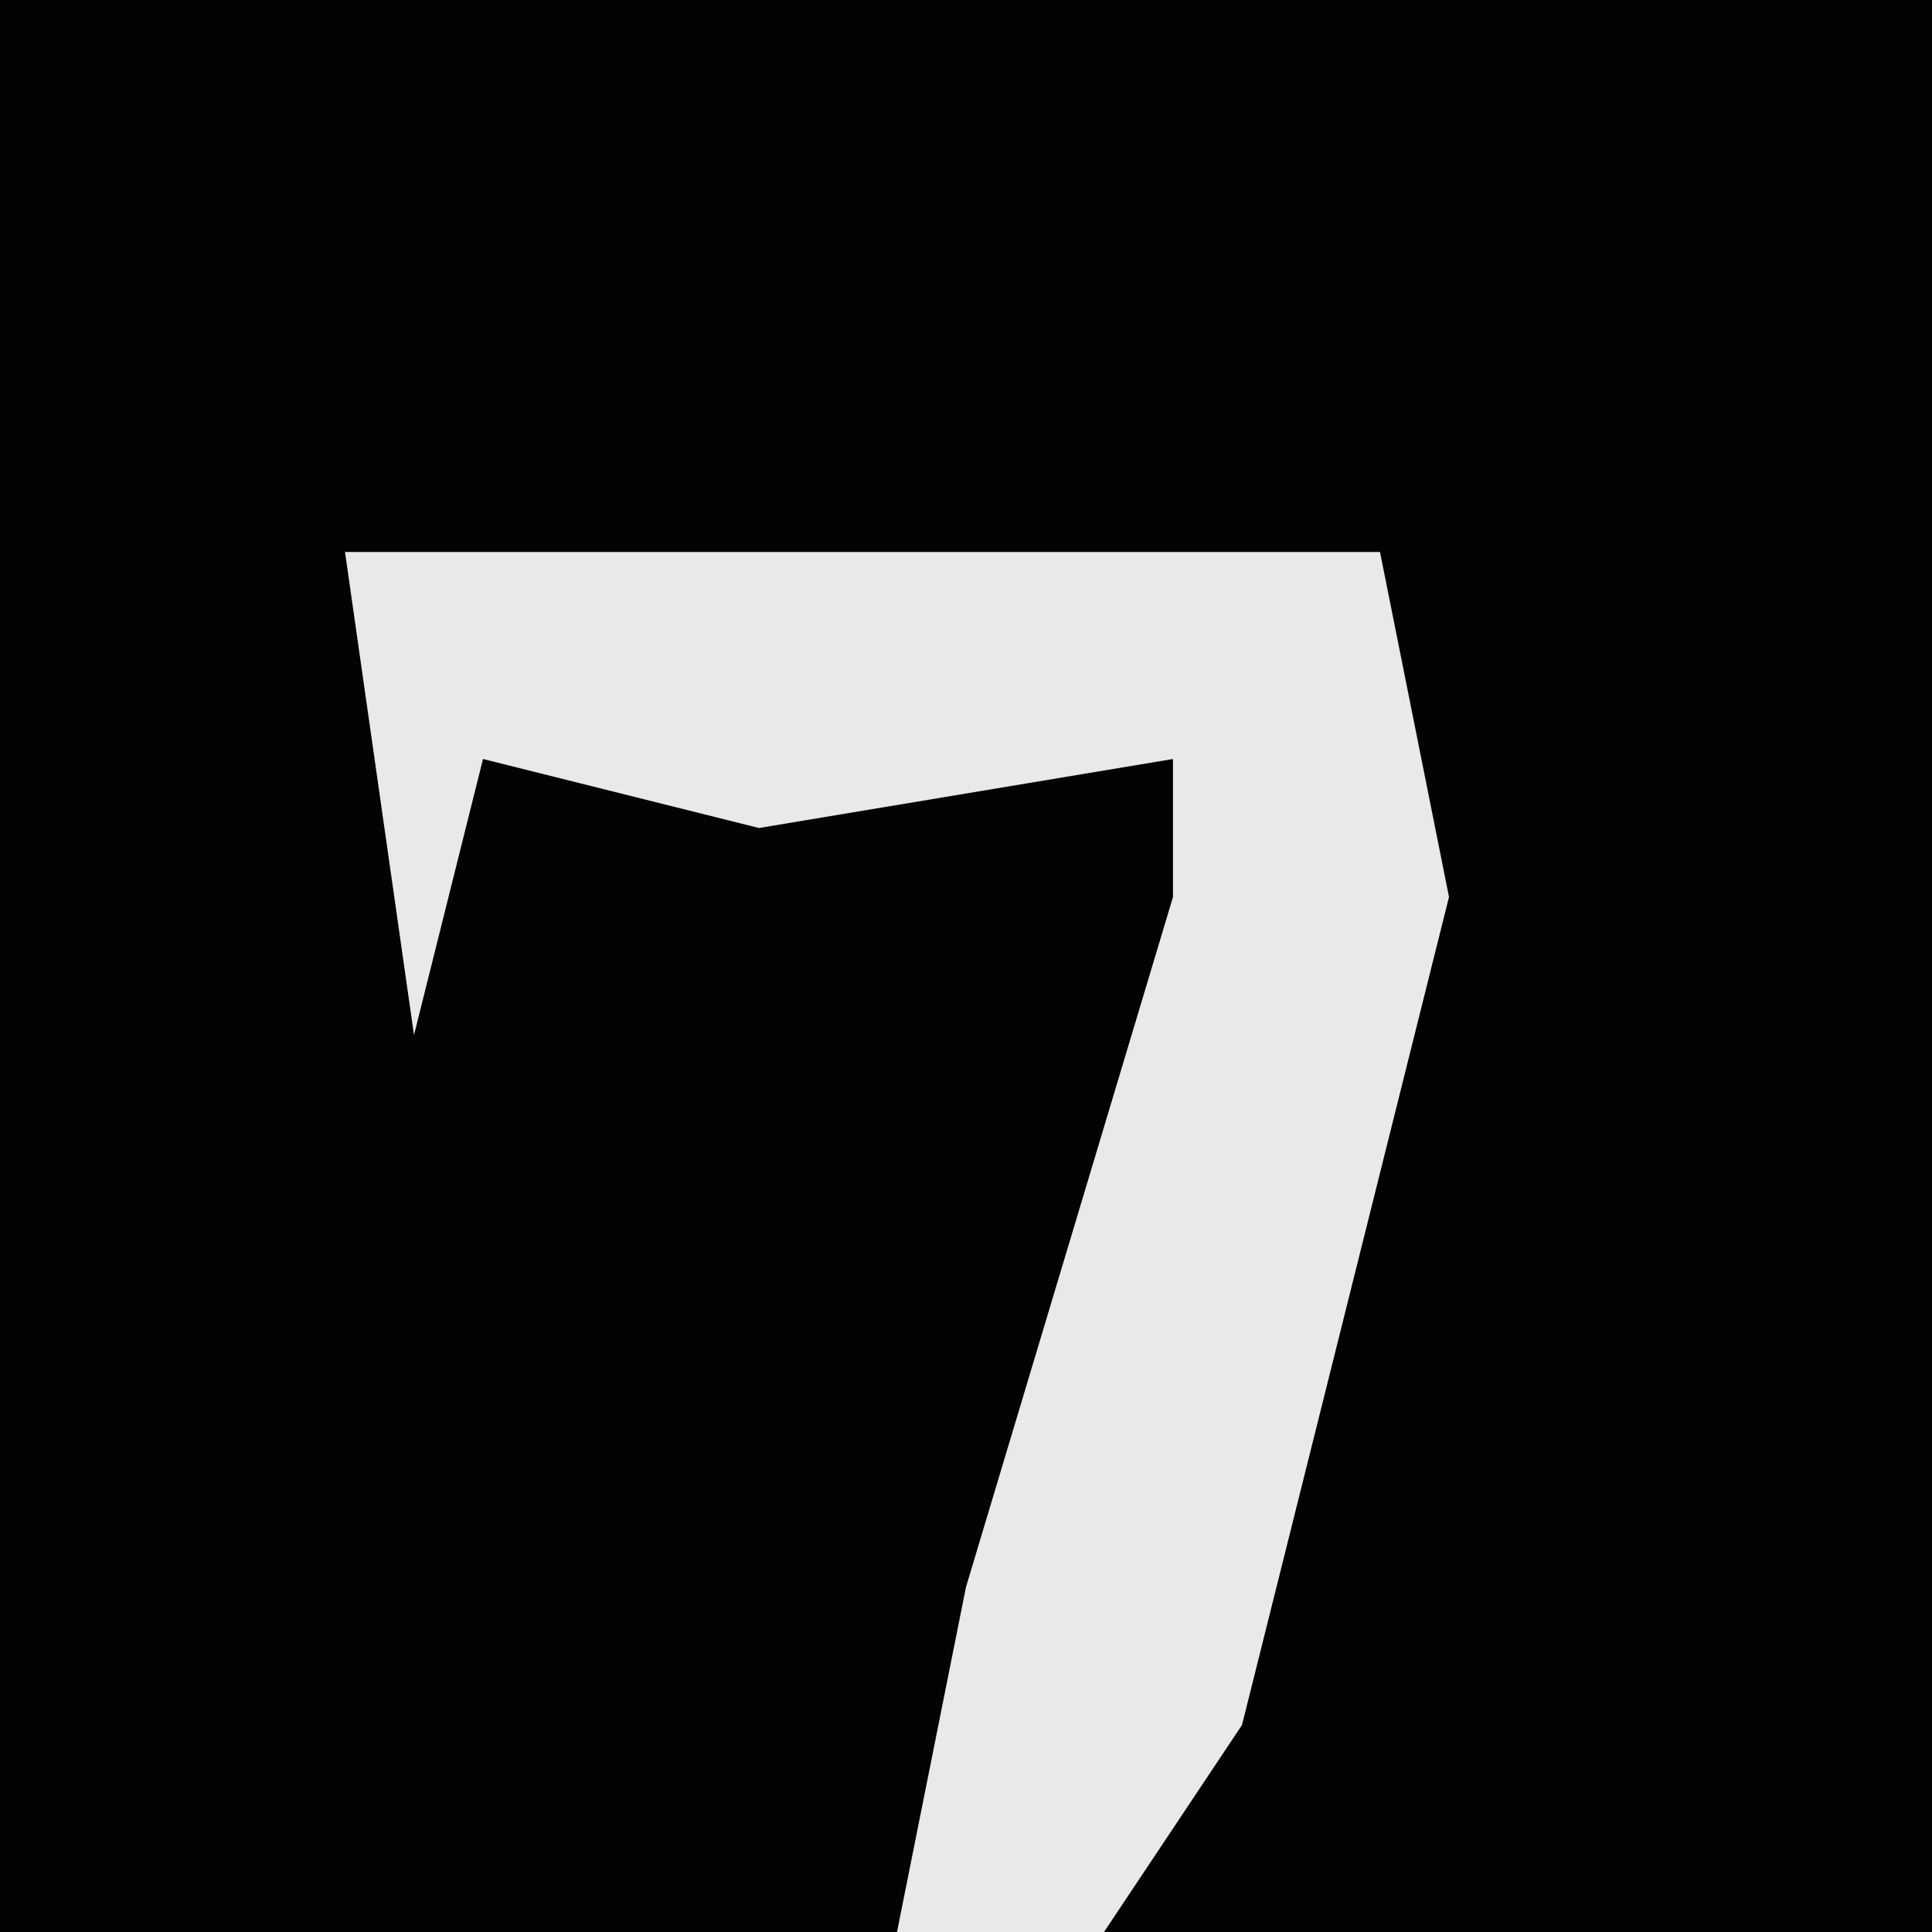 <?xml version="1.0" encoding="UTF-8"?>
<svg version="1.1" xmlns="http://www.w3.org/2000/svg" width="28" height="28">
<path d="M0,0 L28,0 L28,28 L0,28 Z " fill="#030303" transform="translate(0,0)"/>
<path d="M0,0 L15,0 L16,5 L13,17 L11,20 L8,20 L9,15 L12,5 L12,3 L6,4 L2,3 L1,7 Z " fill="#E9E9E9" transform="translate(5,8)"/>
</svg>
